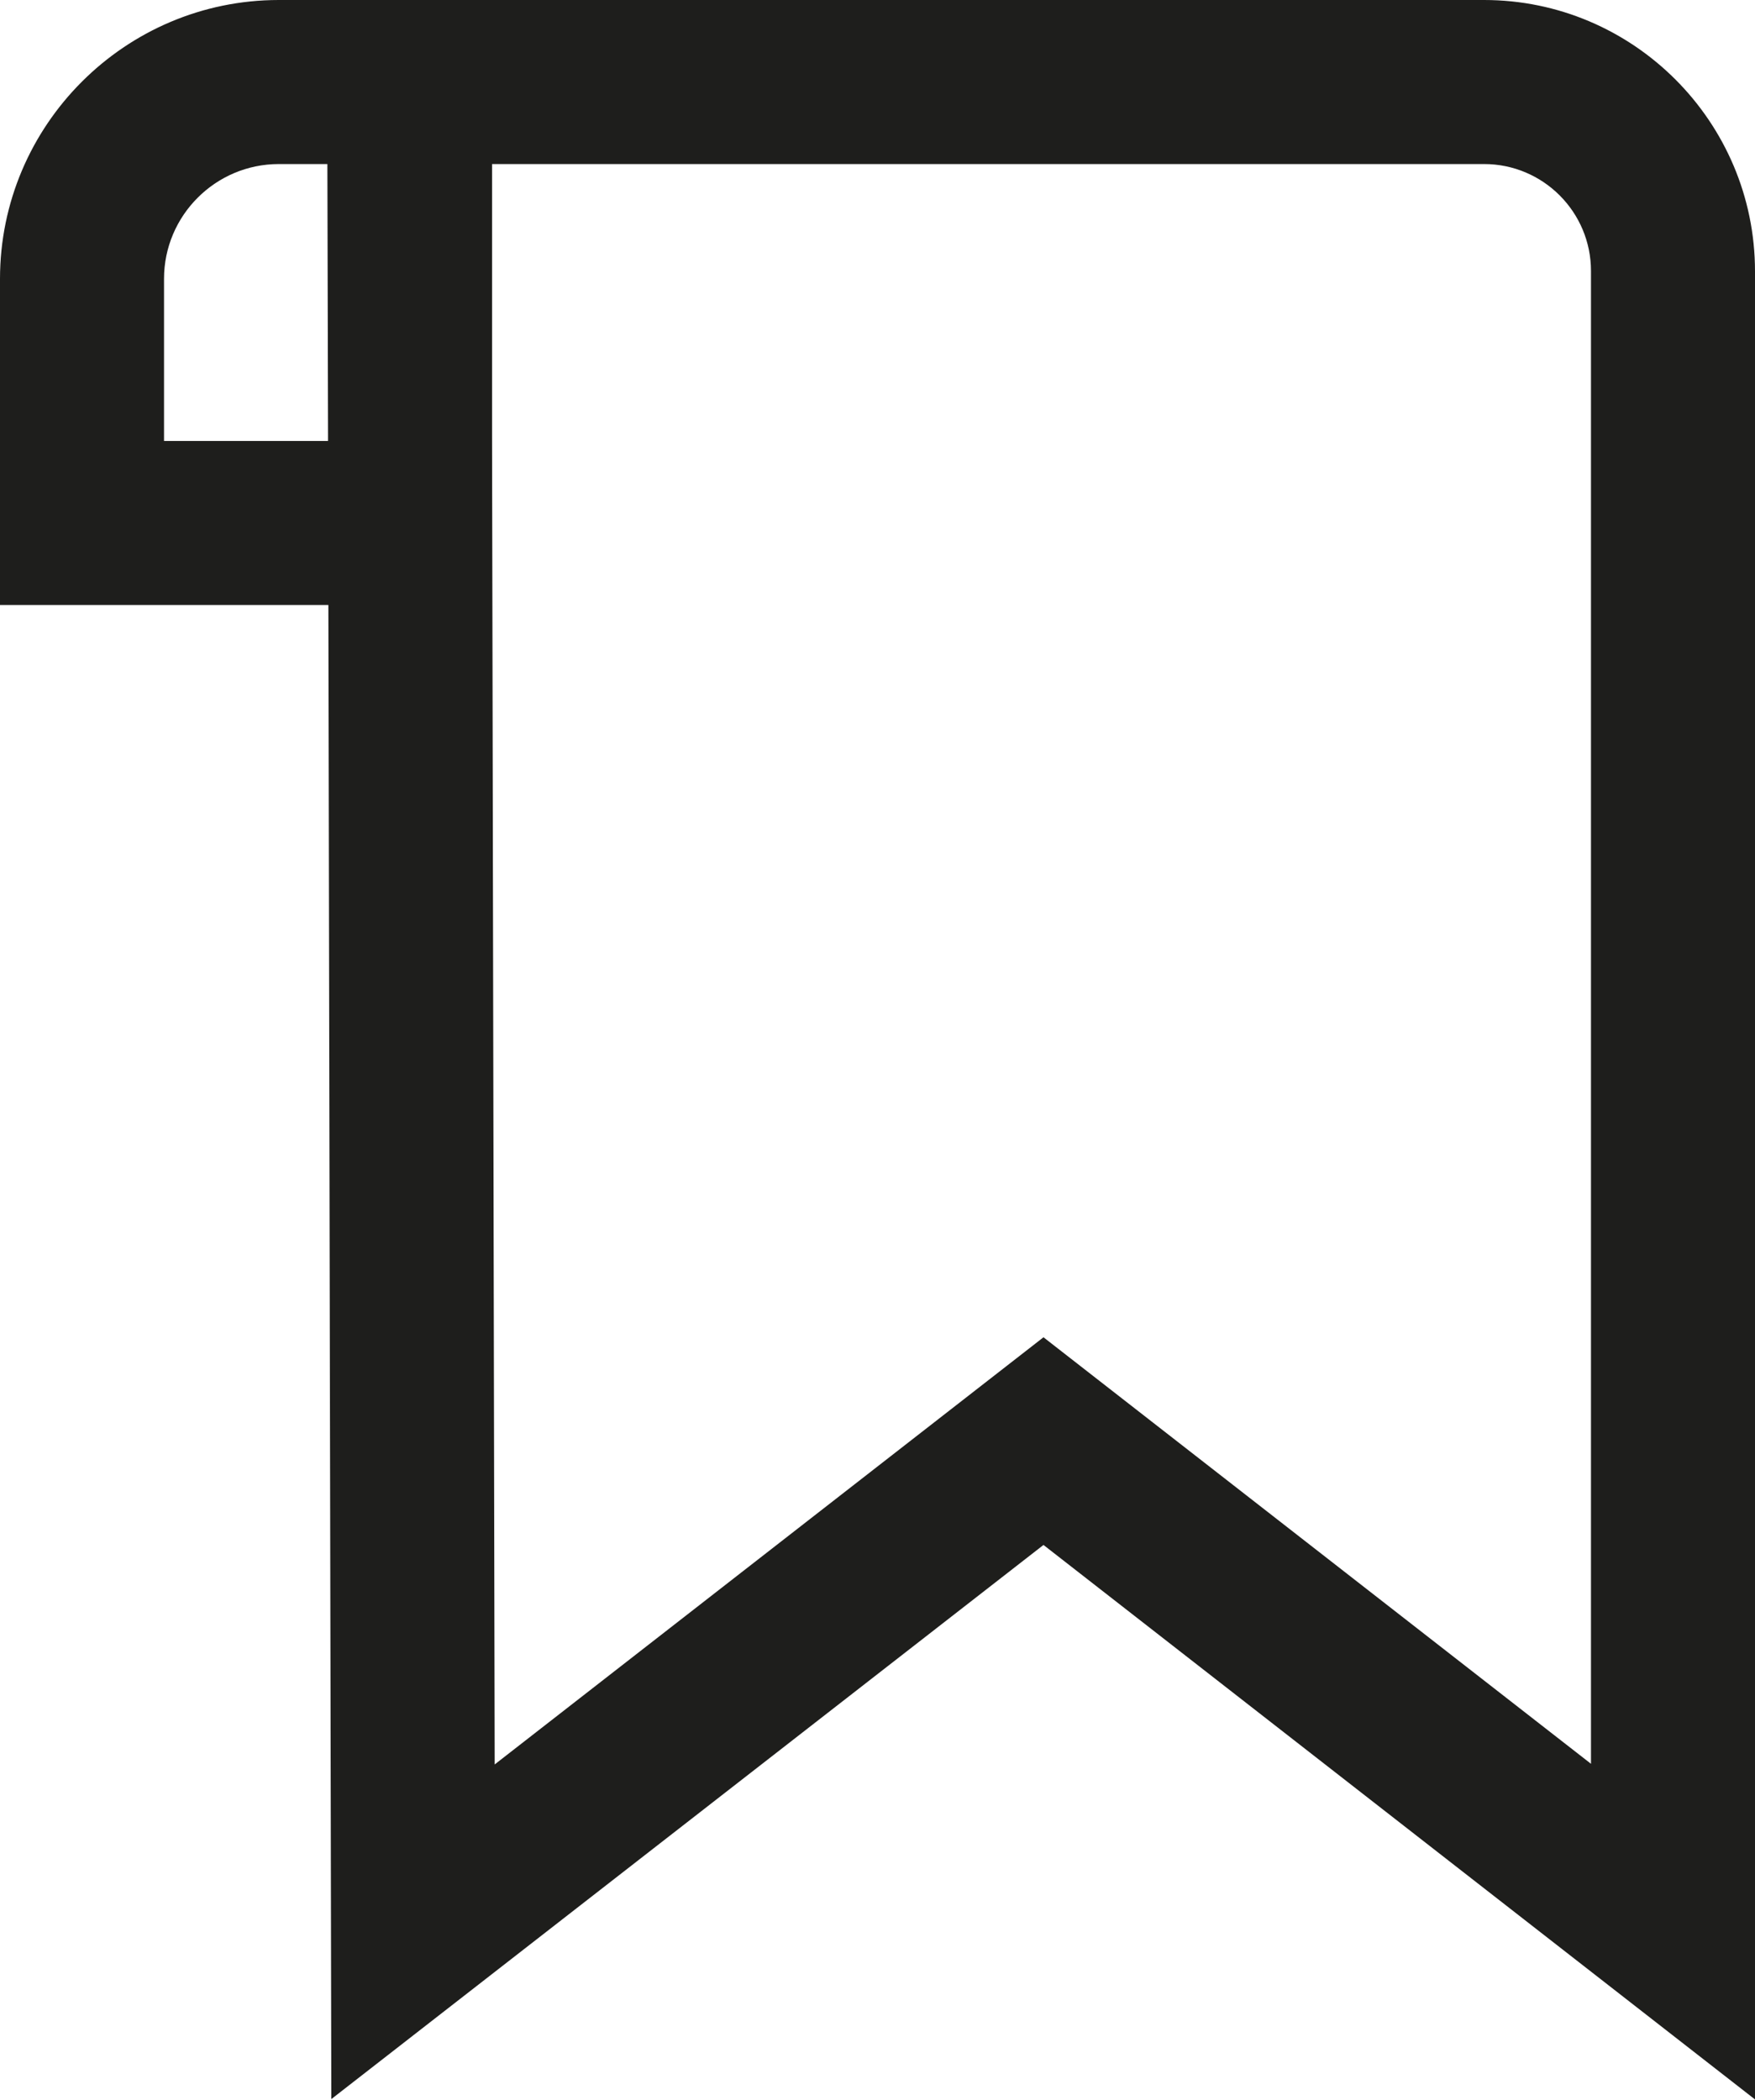 <?xml version="1.0" encoding="UTF-8"?>
<svg id="Ebene_2" xmlns="http://www.w3.org/2000/svg" viewBox="0 0 53.5 64">
  <defs>
    <style>
      .cls-1 {
        fill: #1e1e1c;
      }
    </style>
  </defs>
  <g id="_x33_219">
    <path class="cls-1" d="M45.24,0H15s-6.5,0-6.5,0C3.81,0,0,3.82,0,8.5v9.94h10.01l.09,45.54,21.71-16.89,21.69,16.9V8.27C53.5,3.71,49.79,0,45.24,0ZM10,13.44h-5v-4.94c0-1.93,1.57-3.5,3.5-3.5h1.48l.02,8.29v.15ZM48.5,53.76l-16.69-13-16.73,13.02-.08-40.48V5h30.24c1.8,0,3.26,1.46,3.26,3.26v45.5Z"/>
  </g>
</svg>